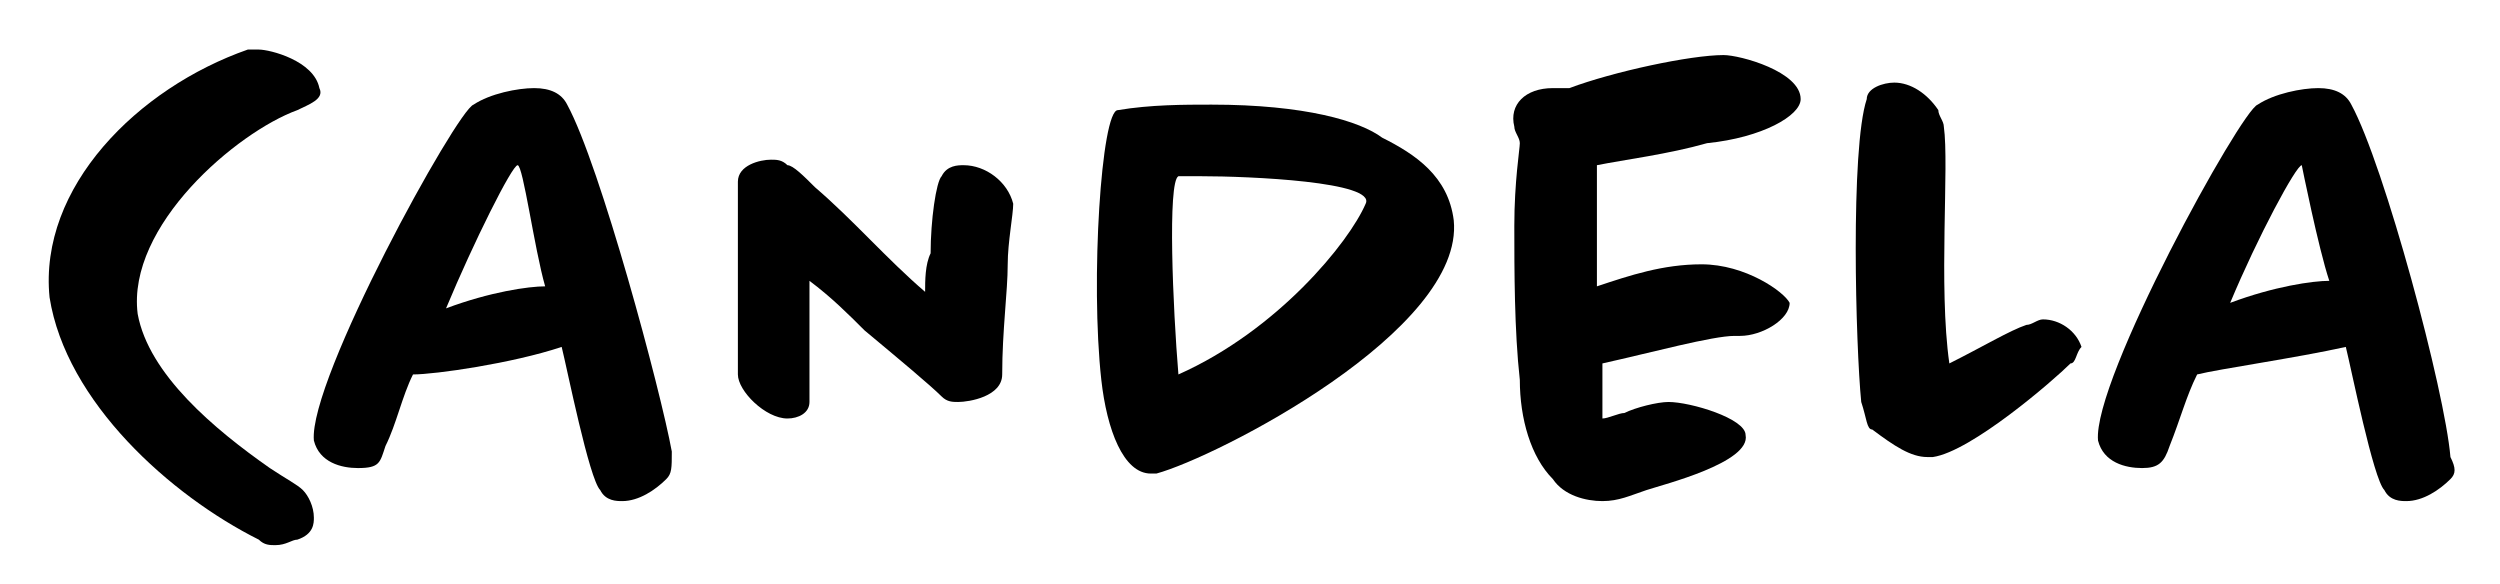 <?xml version="1.0" encoding="utf-8"?>
<!-- Generator: Adobe Illustrator 23.0.3, SVG Export Plug-In . SVG Version: 6.00 Build 0)  -->
<svg version="1.1" id="Layer_1" xmlns="http://www.w3.org/2000/svg" xmlns:xlink="http://www.w3.org/1999/xlink" x="0px" y="0px"
	 viewBox="0 0 45.4 10.6" style="enable-background:new 0 0 45.4 10.6;" xml:space="preserve">
<style type="text/css">
	.st0{enable-background:new    ;}
</style>
<g class="st0">
	<path class="stcand" d="M5.4,2C4.3,2.4,2.3,4.1,2.5,5.7c0.2,1.1,1.4,2.1,2.4,2.8c0.3,0.2,0.5,0.3,0.6,0.4C5.6,9,5.7,9.2,5.7,9.4
		c0,0.1,0,0.3-0.3,0.4C5.3,9.8,5.2,9.9,5,9.9c-0.1,0-0.2,0-0.3-0.1C3.1,9,1.2,7.3,0.9,5.4c-0.2-2,1.6-3.8,3.6-4.5c0.1,0,0.1,0,0.2,0
		c0.2,0,1,0.2,1.1,0.7C5.9,1.8,5.6,1.9,5.4,2z" />
	<path class="stcand" d="M12.1,8.7c-0.2,0.2-0.5,0.4-0.8,0.4c-0.1,0-0.3,0-0.4-0.2c-0.2-0.2-0.6-2.2-0.7-2.6C9.3,6.6,7.9,6.8,7.5,6.8
		C7.3,7.2,7.2,7.7,7,8.1C6.9,8.4,6.9,8.5,6.5,8.5C6.2,8.5,5.8,8.4,5.7,8C5.6,6.9,8.3,2,8.6,1.9c0.3-0.2,0.8-0.3,1.1-0.3
		s0.5,0.1,0.6,0.3C10.9,3,12,7.1,12.2,8.2C12.2,8.5,12.2,8.6,12.1,8.7z M9.4,3C9.3,3,8.6,4.4,8.1,5.6c0.8-0.3,1.5-0.4,1.8-0.4
		C9.7,4.5,9.5,3,9.4,3z" />
	<path class="stcand" d="M18.3,4.8c0,0.5-0.1,1.2-0.1,2c0,0.4-0.6,0.5-0.8,0.5c-0.1,0-0.2,0-0.3-0.1C16.9,7,16.3,6.5,15.7,6c-0.3-0.3-0.6-0.6-1-0.9
		c0,0.3,0,0.6,0,0.9c0,0.5,0,1,0,1.3c0,0.2-0.2,0.3-0.4,0.3c-0.4,0-0.9-0.5-0.9-0.8c0-0.4,0-2.9,0-3.5c0-0.3,0.4-0.4,0.6-0.4
		c0.1,0,0.2,0,0.3,0.1c0.1,0,0.3,0.2,0.5,0.4c0.7,0.6,1.3,1.3,2,1.9c0-0.2,0-0.5,0.1-0.7c0-0.6,0.1-1.3,0.2-1.4
		C17.2,3,17.4,3,17.5,3c0.4,0,0.8,0.3,0.9,0.7C18.4,3.9,18.3,4.4,18.3,4.8z" />
	<path class="stcand" d="M21,8.6h-0.1c-0.5,0-0.8-0.8-0.9-1.7C19.8,5.1,20,2,20.3,2c0.6-0.1,1.2-0.1,1.7-0.1c1.7,0,2.7,0.3,3.1,0.6
		c0.6,0.3,1.2,0.7,1.3,1.5C26.6,6,22.1,8.3,21,8.6z M21.8,3.2c-0.2,0-0.4,0-0.4,0c-0.2,0.1-0.1,2.4,0,3.6c1.8-0.8,3.1-2.4,3.4-3.1
		C25,3.3,22.7,3.2,21.8,3.2z" />
	<path class="stcand" d="M31,2.6c-0.7,0.2-1.5,0.3-2,0.4c0,0.5,0,1.6,0,2.2c0.6-0.2,1.2-0.4,1.9-0.4c0.8,0,1.5,0.5,1.6,0.7c0,0.3-0.5,0.6-0.9,0.6
		h-0.1c-0.4,0-1.5,0.3-2.4,0.5c0,0.1,0,0.2,0,0.4c0,0.2,0,0.4,0,0.6c0.1,0,0.3-0.1,0.4-0.1c0.2-0.1,0.6-0.2,0.8-0.2
		c0.4,0,1.4,0.3,1.4,0.6c0.1,0.5-1.5,0.9-1.8,1s-0.5,0.2-0.8,0.2S28.4,9,28.2,8.7c-0.4-0.4-0.6-1.1-0.6-1.8c-0.1-0.9-0.1-2-0.1-2.8
		s0.1-1.4,0.1-1.5s-0.1-0.2-0.1-0.3c-0.1-0.4,0.2-0.7,0.7-0.7c0.1,0,0.2,0,0.3,0C29.3,1.3,30.7,1,31.3,1c0.3,0,1.4,0.3,1.4,0.8
		C32.7,2.1,32,2.5,31,2.6z" />
	<path class="stcand" d="M37.6,6.6c-0.3,0.3-1.8,1.6-2.5,1.7H35c-0.3,0-0.6-0.2-1-0.5c-0.1,0-0.1-0.2-0.2-0.5c-0.1-1-0.2-4.6,0.1-5.5
		c0-0.2,0.3-0.3,0.5-0.3c0.3,0,0.6,0.2,0.8,0.5c0,0.1,0.1,0.2,0.1,0.3c0.1,0.7-0.1,2.9,0.1,4.3C36,6.3,36.5,6,36.8,5.9
		c0.1,0,0.2-0.1,0.3-0.1c0.3,0,0.6,0.2,0.7,0.5C37.7,6.4,37.7,6.6,37.6,6.6z" />
	<path class="stcand" d="M44.5,8.7c-0.2,0.2-0.5,0.4-0.8,0.4c-0.1,0-0.3,0-0.4-0.2c-0.2-0.2-0.6-2.2-0.7-2.6c-0.9,0.2-2.3,0.4-2.7,0.5
		c-0.2,0.4-0.3,0.8-0.5,1.3c-0.1,0.3-0.2,0.4-0.5,0.4S38.2,8.4,38.1,8C38,6.9,40.7,2,41,1.9c0.3-0.2,0.8-0.3,1.1-0.3
		s0.5,0.1,0.6,0.3c0.6,1.1,1.7,5.2,1.8,6.4C44.6,8.5,44.6,8.6,44.5,8.7z M41.8,3c-0.1,0-0.8,1.3-1.3,2.5c0.8-0.3,1.5-0.4,1.8-0.4
		C42.1,4.5,41.8,3,41.8,3z"/>
</g>
</svg>
